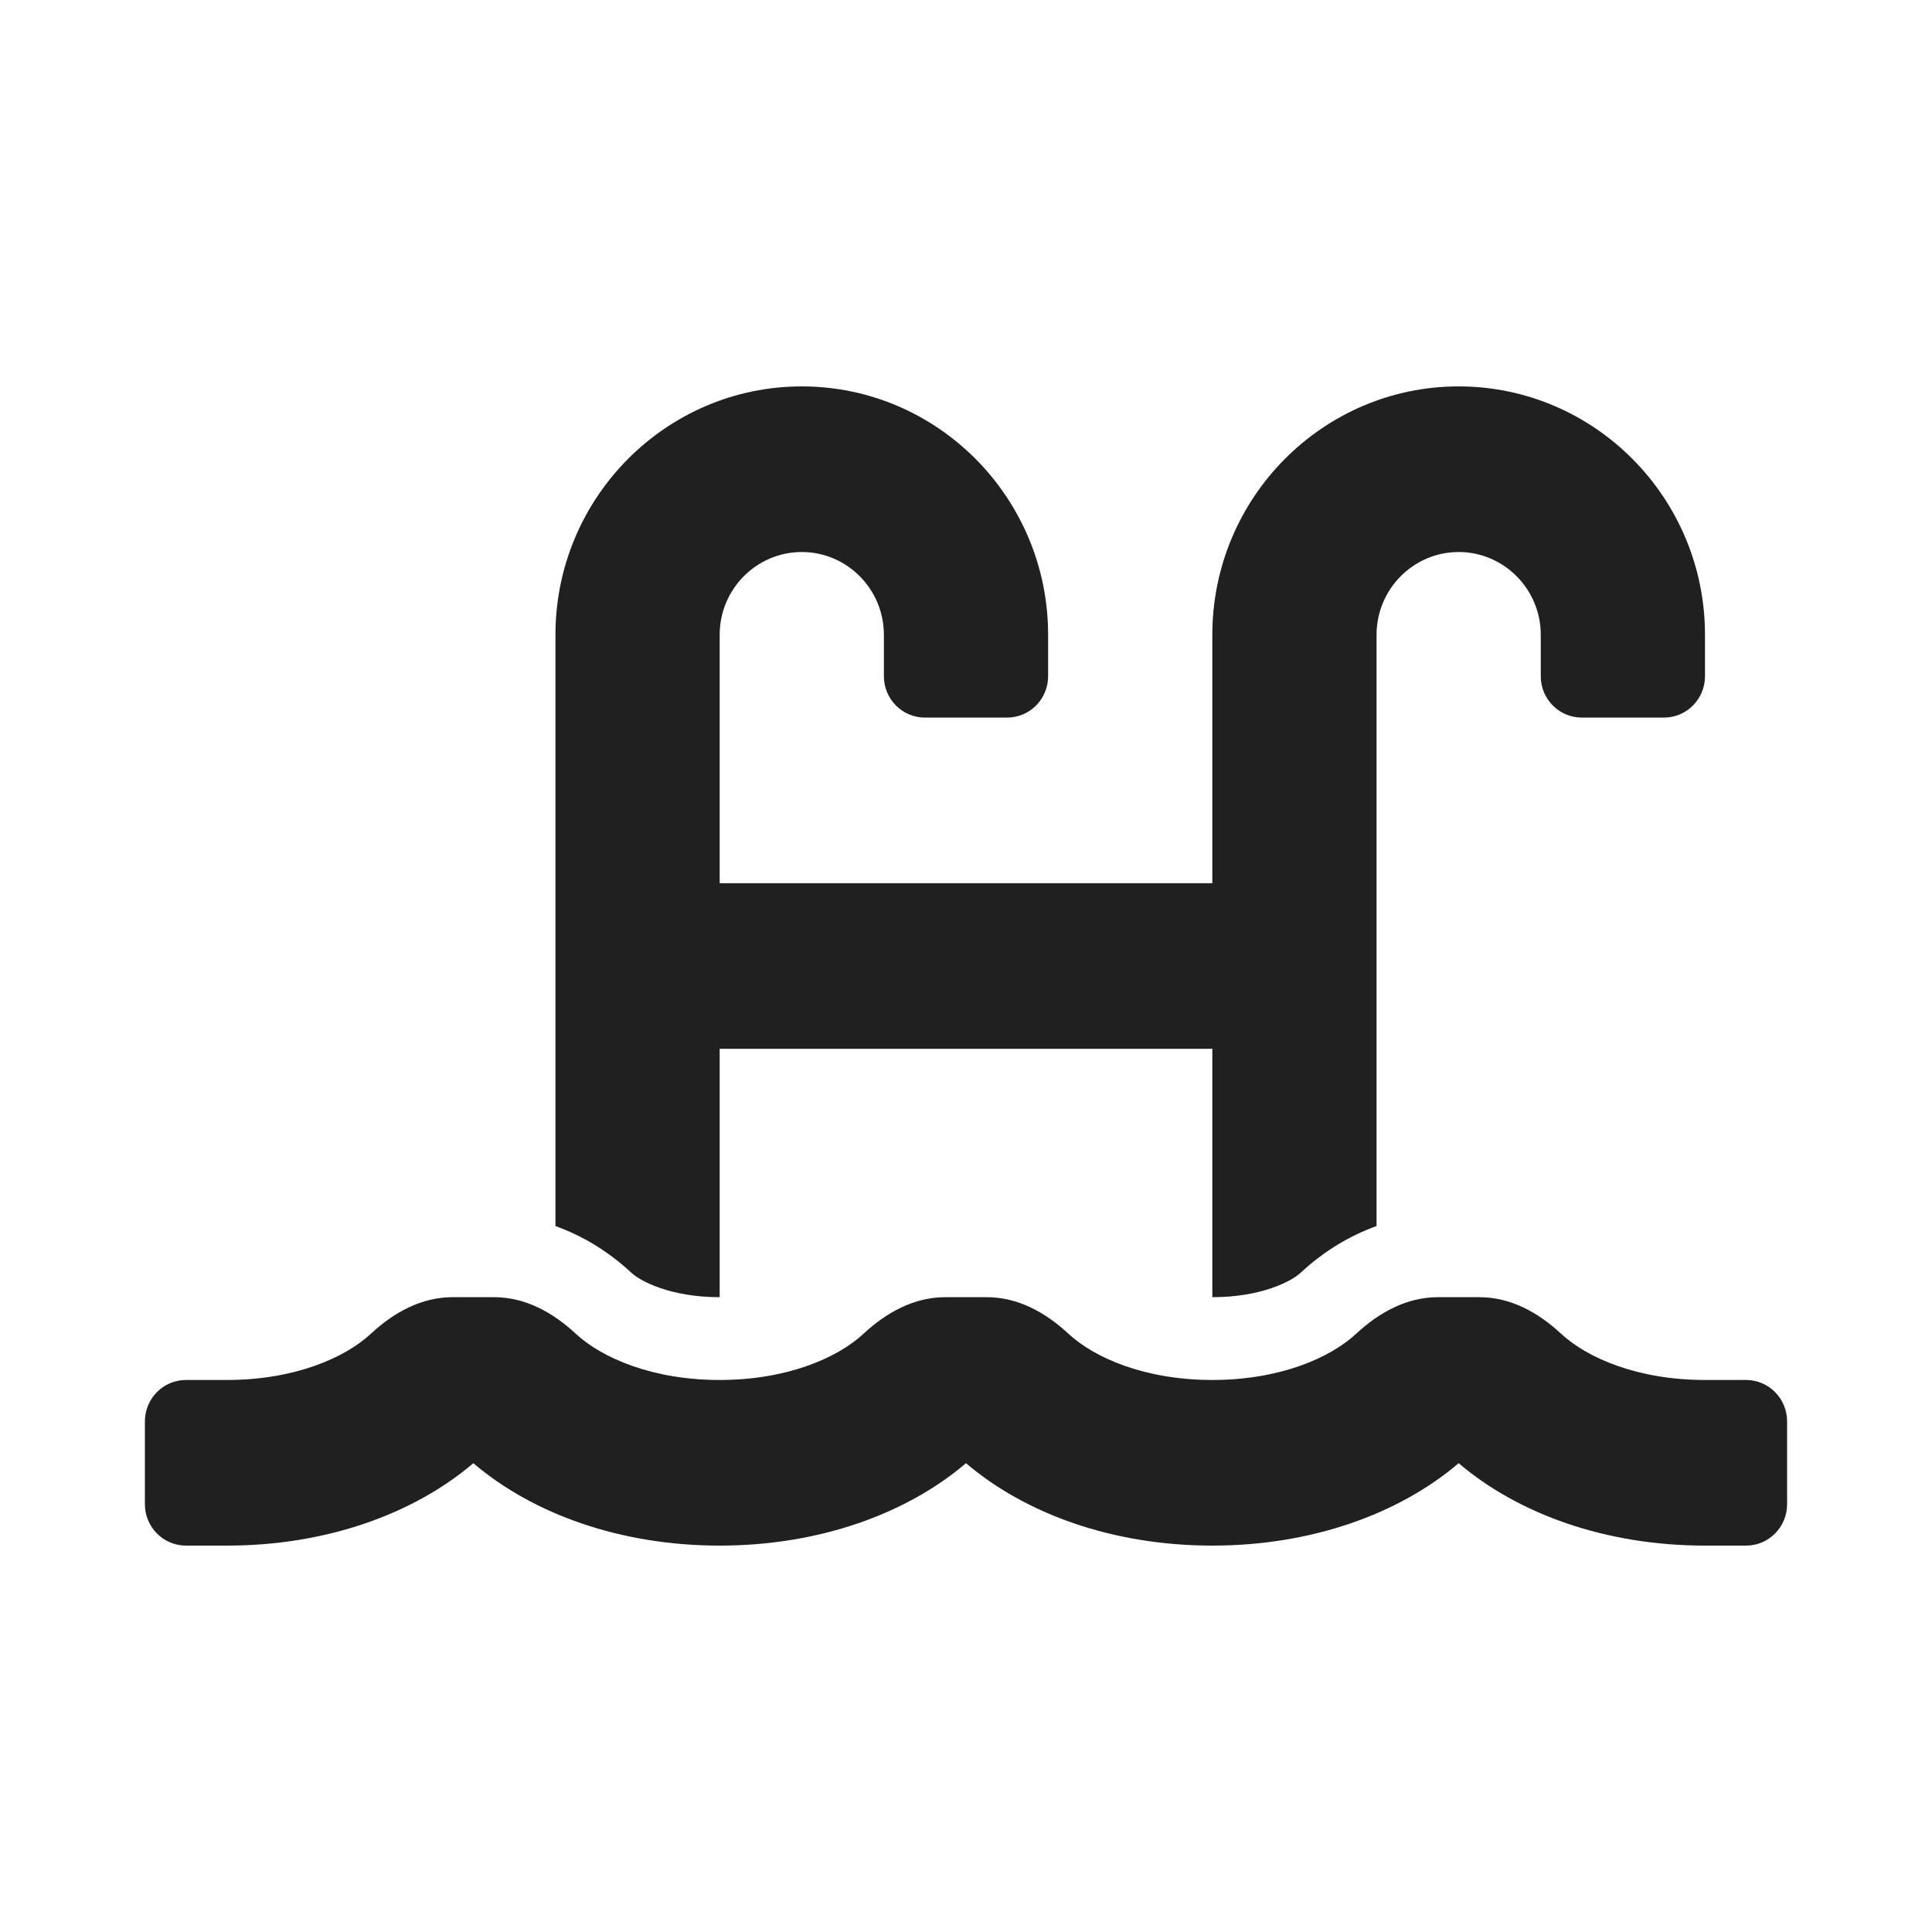 <svg width="40" height="40" viewBox="0 0 40 40" fill="none" xmlns="http://www.w3.org/2000/svg">
<path d="M36.15 28.571H35.3C33.917 28.571 32.867 28.12 32.32 27.613C31.847 27.173 31.276 26.857 30.632 26.857H29.767C29.123 26.857 28.552 27.173 28.079 27.613C27.533 28.12 26.483 28.571 25.1 28.571C23.717 28.571 22.667 28.12 22.12 27.613C21.647 27.173 21.076 26.857 20.432 26.857H19.567C18.923 26.857 18.352 27.173 17.879 27.613C17.333 28.12 16.283 28.571 14.9 28.571C13.517 28.571 12.467 28.12 11.92 27.613C11.447 27.173 10.876 26.857 10.232 26.857H9.367C8.723 26.857 8.152 27.173 7.679 27.613C7.133 28.12 6.083 28.571 4.7 28.571H3.85C3.38 28.571 3 28.955 3 29.429V31.143C3 31.616 3.38 32 3.85 32H4.7C6.752 32 8.563 31.347 9.8 30.294C11.037 31.348 12.848 32 14.9 32C16.952 32 18.763 31.347 20 30.294C21.237 31.348 23.048 32 25.1 32C27.152 32 28.963 31.347 30.2 30.294C31.437 31.348 33.248 32 35.3 32H36.15C36.62 32 37 31.616 37 31.143V29.429C37 28.955 36.62 28.571 36.15 28.571ZM14.9 26.857V21.714H25.1V26.857C26.116 26.857 26.739 26.527 26.927 26.352C27.414 25.899 27.947 25.584 28.5 25.384V13.143C28.5 12.198 29.263 11.429 30.2 11.429C31.137 11.429 31.9 12.198 31.9 13.143V14C31.9 14.474 32.28 14.857 32.75 14.857H34.45C34.92 14.857 35.3 14.474 35.3 14V13.143C35.3 10.307 33.012 8 30.2 8C27.388 8 25.1 10.307 25.1 13.143V18.286H14.9V13.143C14.9 12.198 15.663 11.429 16.6 11.429C17.537 11.429 18.3 12.198 18.3 13.143V14C18.3 14.474 18.68 14.857 19.15 14.857H20.85C21.32 14.857 21.7 14.474 21.7 14V13.143C21.7 10.307 19.412 8 16.6 8C13.788 8 11.5 10.307 11.5 13.143V25.384C12.053 25.584 12.586 25.899 13.073 26.352C13.261 26.527 13.884 26.857 14.9 26.857Z" fill="#202020"/>
</svg>
